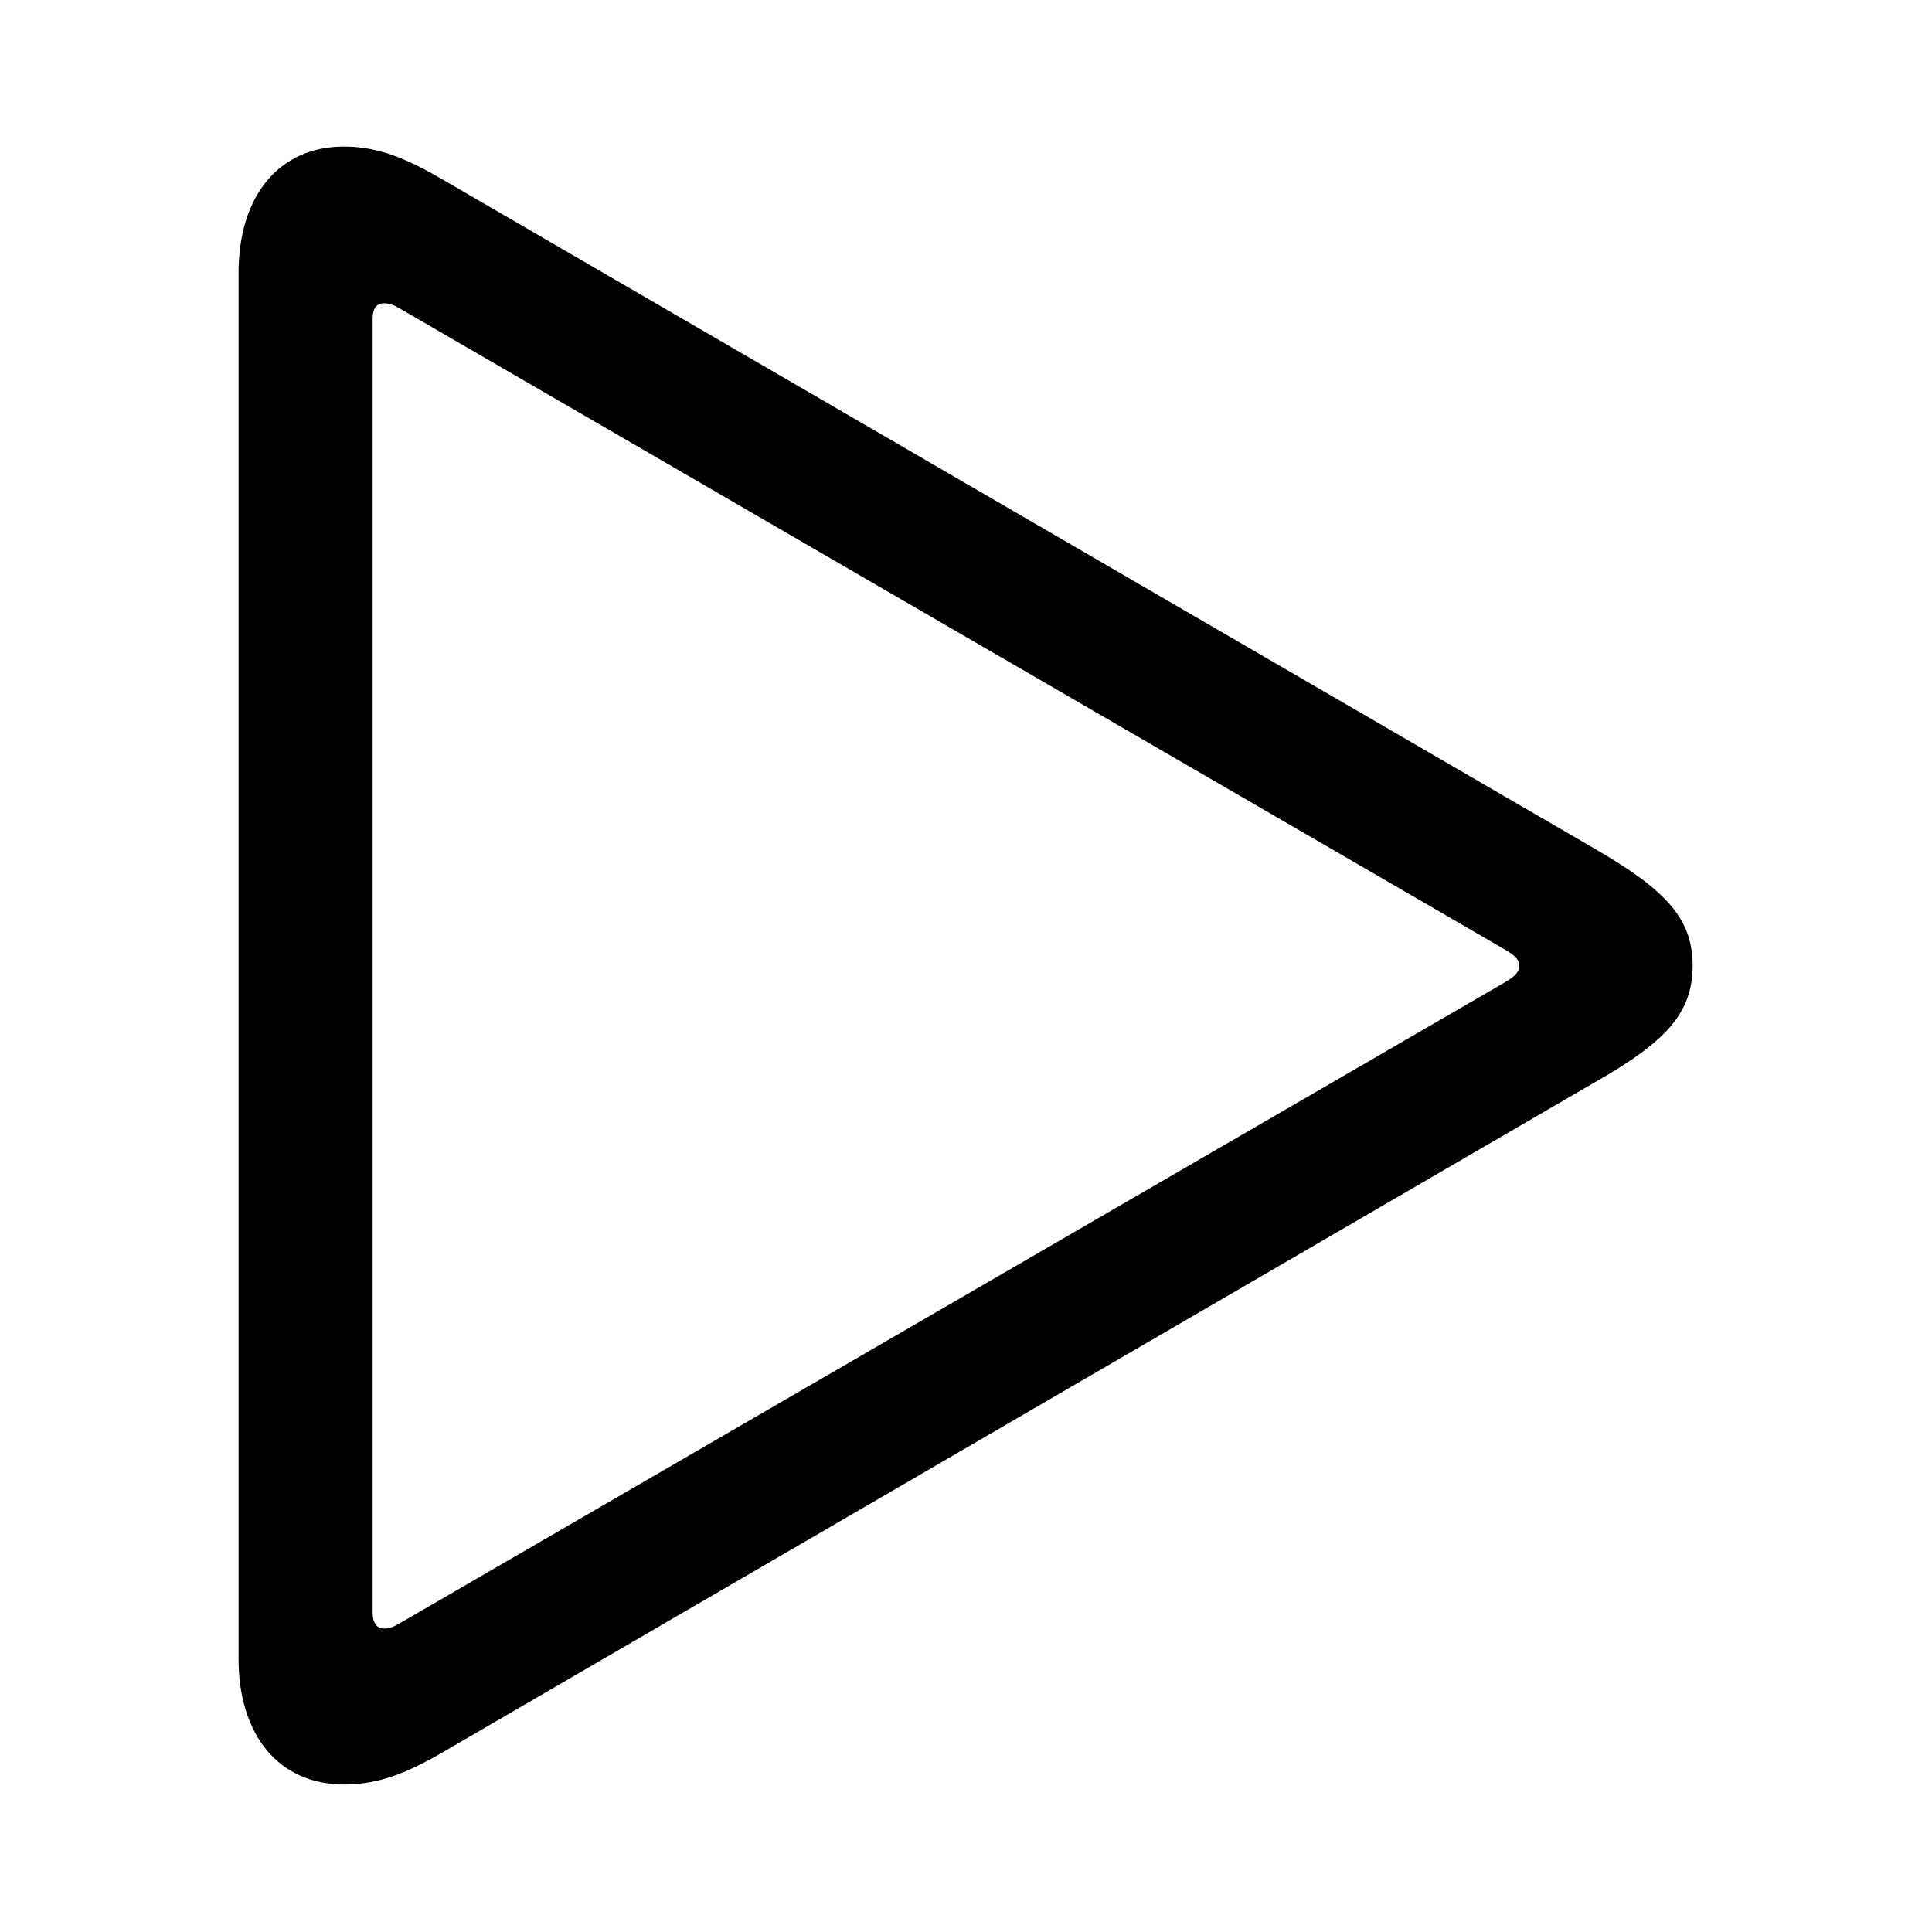 <?xml version="1.0" encoding="UTF-8" standalone="no"?>
<!DOCTYPE svg PUBLIC "-//W3C//DTD SVG 1.1//EN" "http://www.w3.org/Graphics/SVG/1.1/DTD/svg11.dtd">
<svg width="100%" height="100%" viewBox="0 0 15 15" version="1.1" xmlns="http://www.w3.org/2000/svg" xmlns:xlink="http://www.w3.org/1999/xlink" xml:space="preserve" xmlns:serif="http://www.serif.com/" style="fill-rule:evenodd;clip-rule:evenodd;stroke-linejoin:round;stroke-miterlimit:2;">
    <g transform="matrix(0.599,0,0,0.599,0.372,1.132)">
        <path d="M3.838,21.24C4.297,21.24 4.668,21.084 5.137,20.811L20.049,12.139C20.977,11.611 21.318,11.24 21.318,10.625C21.318,10.02 20.977,9.648 20.049,9.111L5.137,0.449C4.668,0.176 4.297,0.01 3.838,0.01C2.998,0.01 2.471,0.645 2.471,1.65L2.471,19.609C2.471,20.606 2.998,21.24 3.838,21.24ZM4.355,19.219C4.268,19.219 4.209,19.15 4.209,19.014L4.209,2.236C4.209,2.1 4.268,2.041 4.355,2.041C4.434,2.041 4.492,2.07 4.561,2.109L18.906,10.43C18.984,10.479 19.072,10.537 19.072,10.625C19.072,10.723 18.984,10.781 18.906,10.83L4.561,19.15C4.492,19.19 4.434,19.219 4.355,19.219Z" style="fill-rule:nonzero;"/>
    </g>
</svg>
